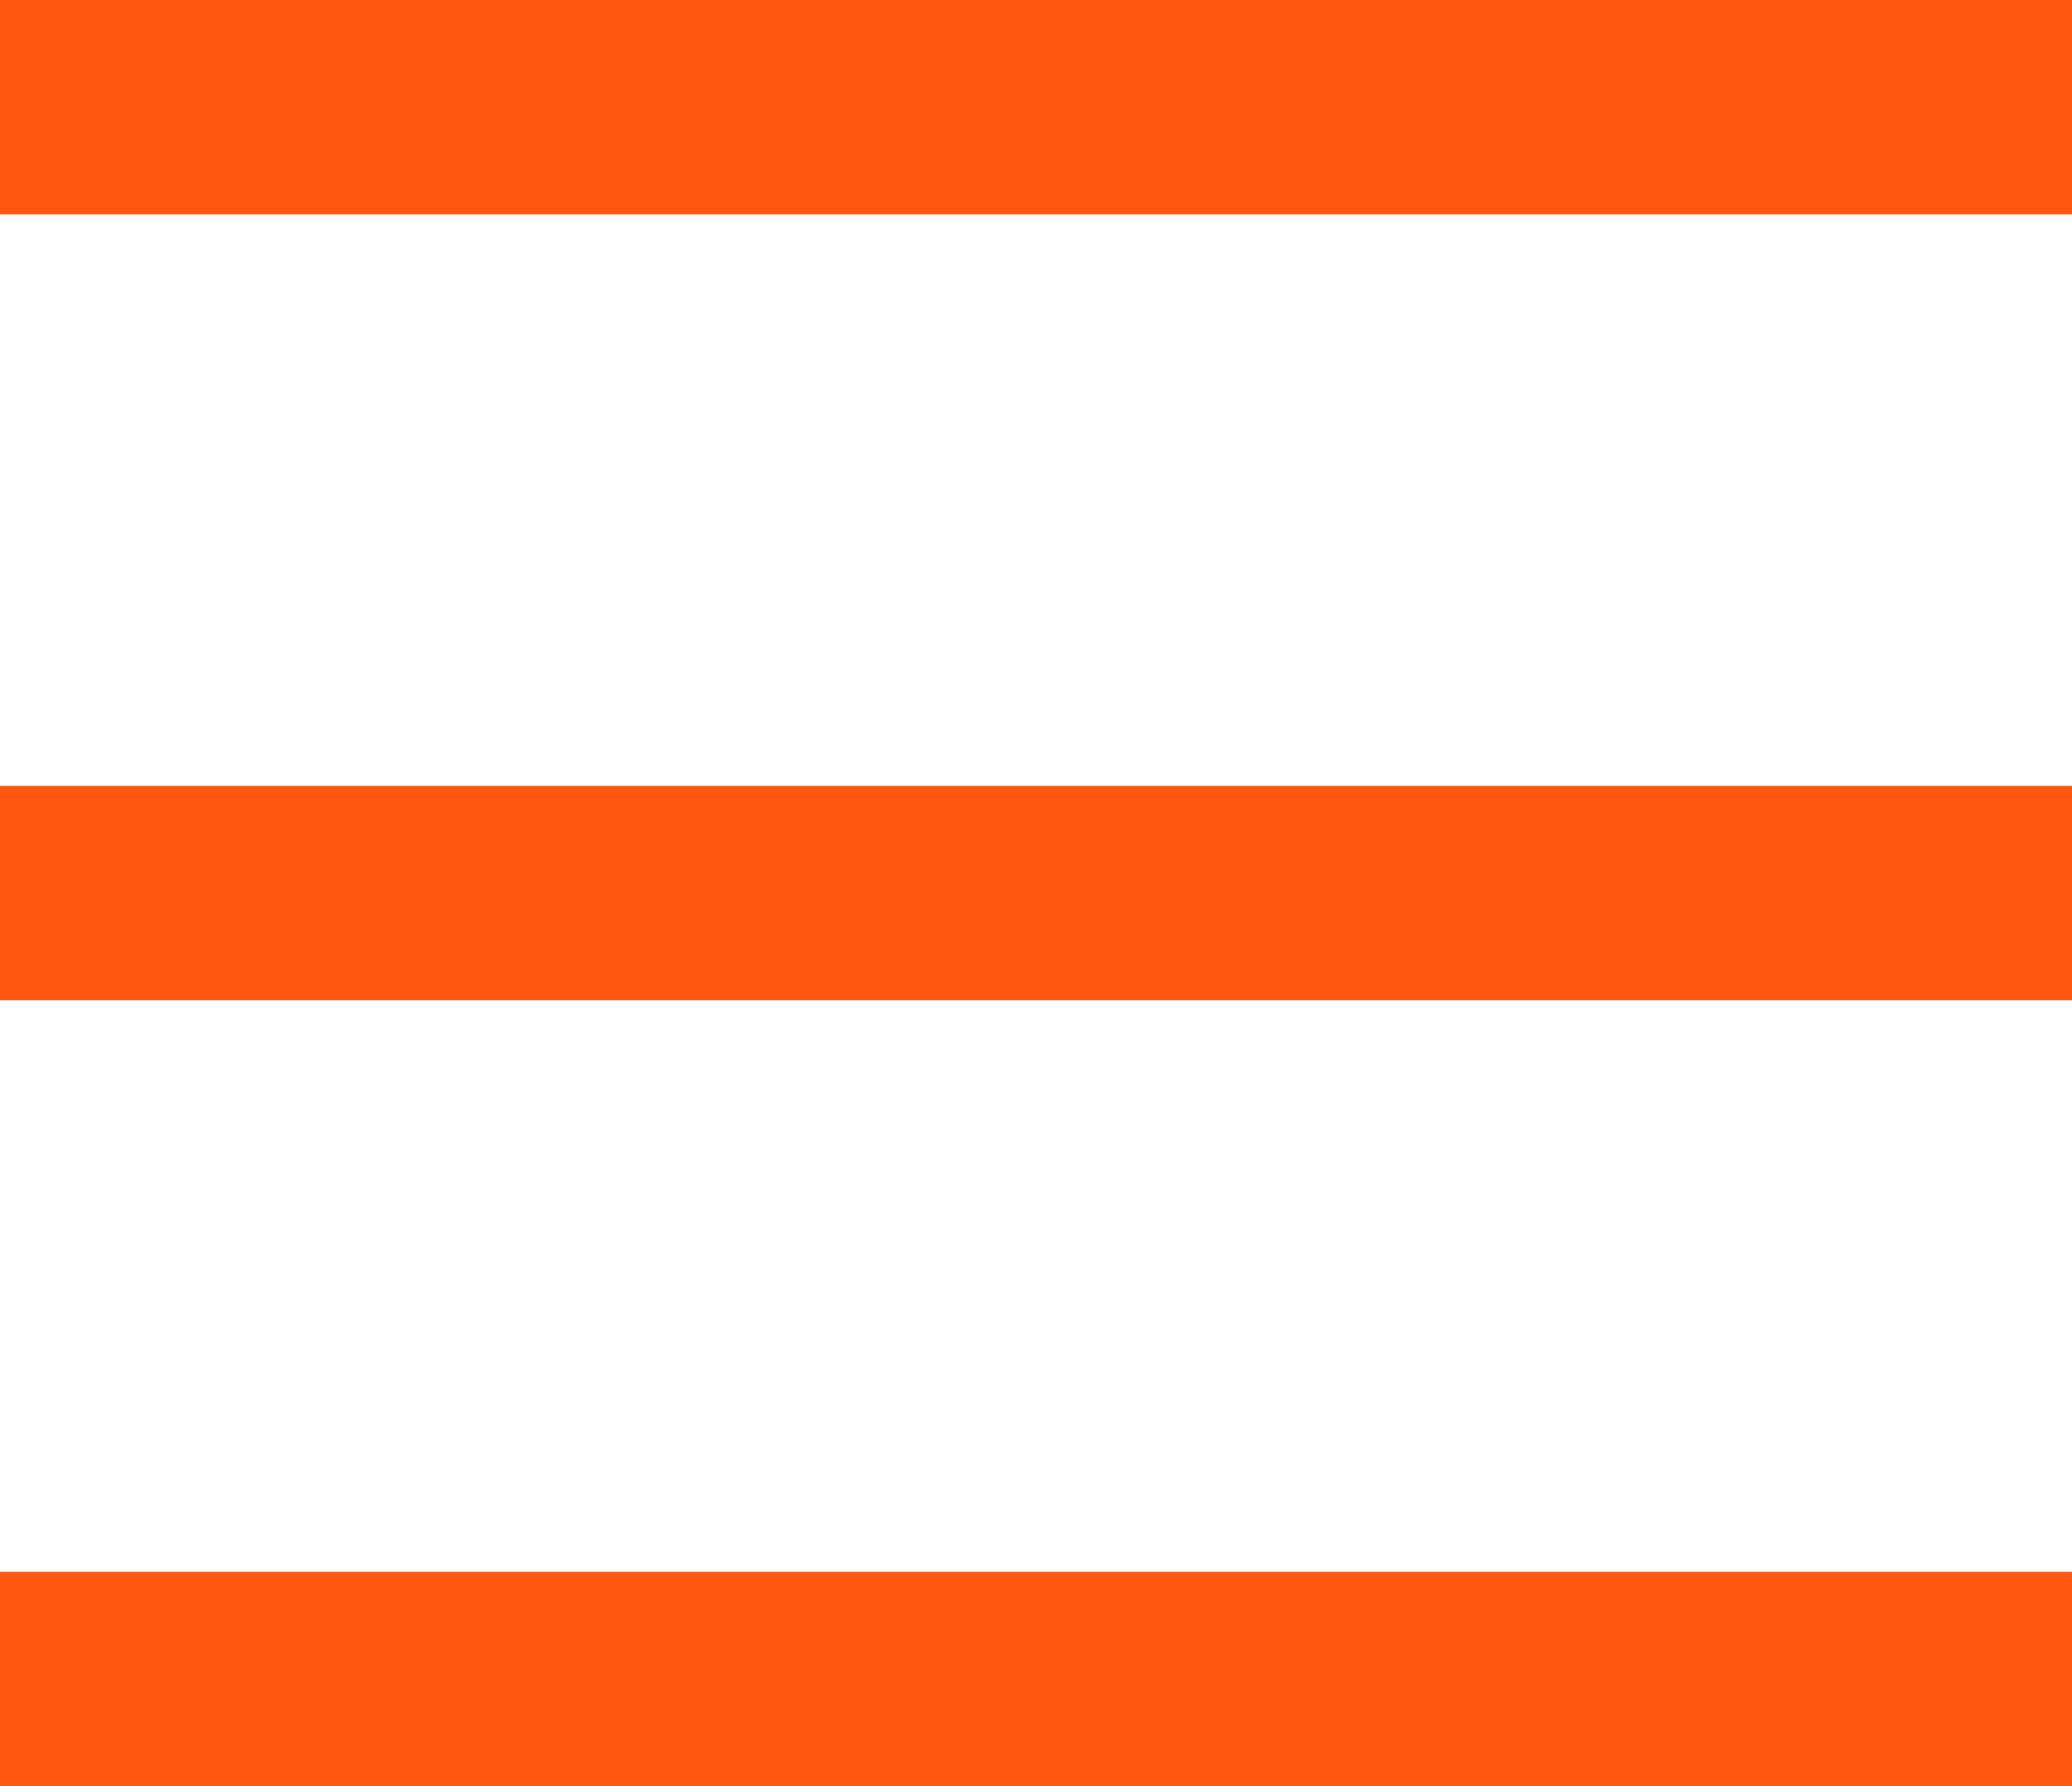 <svg width="29" height="25" viewBox="0 0 29 25" fill="none" xmlns="http://www.w3.org/2000/svg">
<rect width="29" height="3" fill="#FF570F"/>
<rect y="11" width="29" height="3" fill="#FF570F"/>
<rect y="22" width="29" height="3" fill="#FF570F"/>
</svg>
